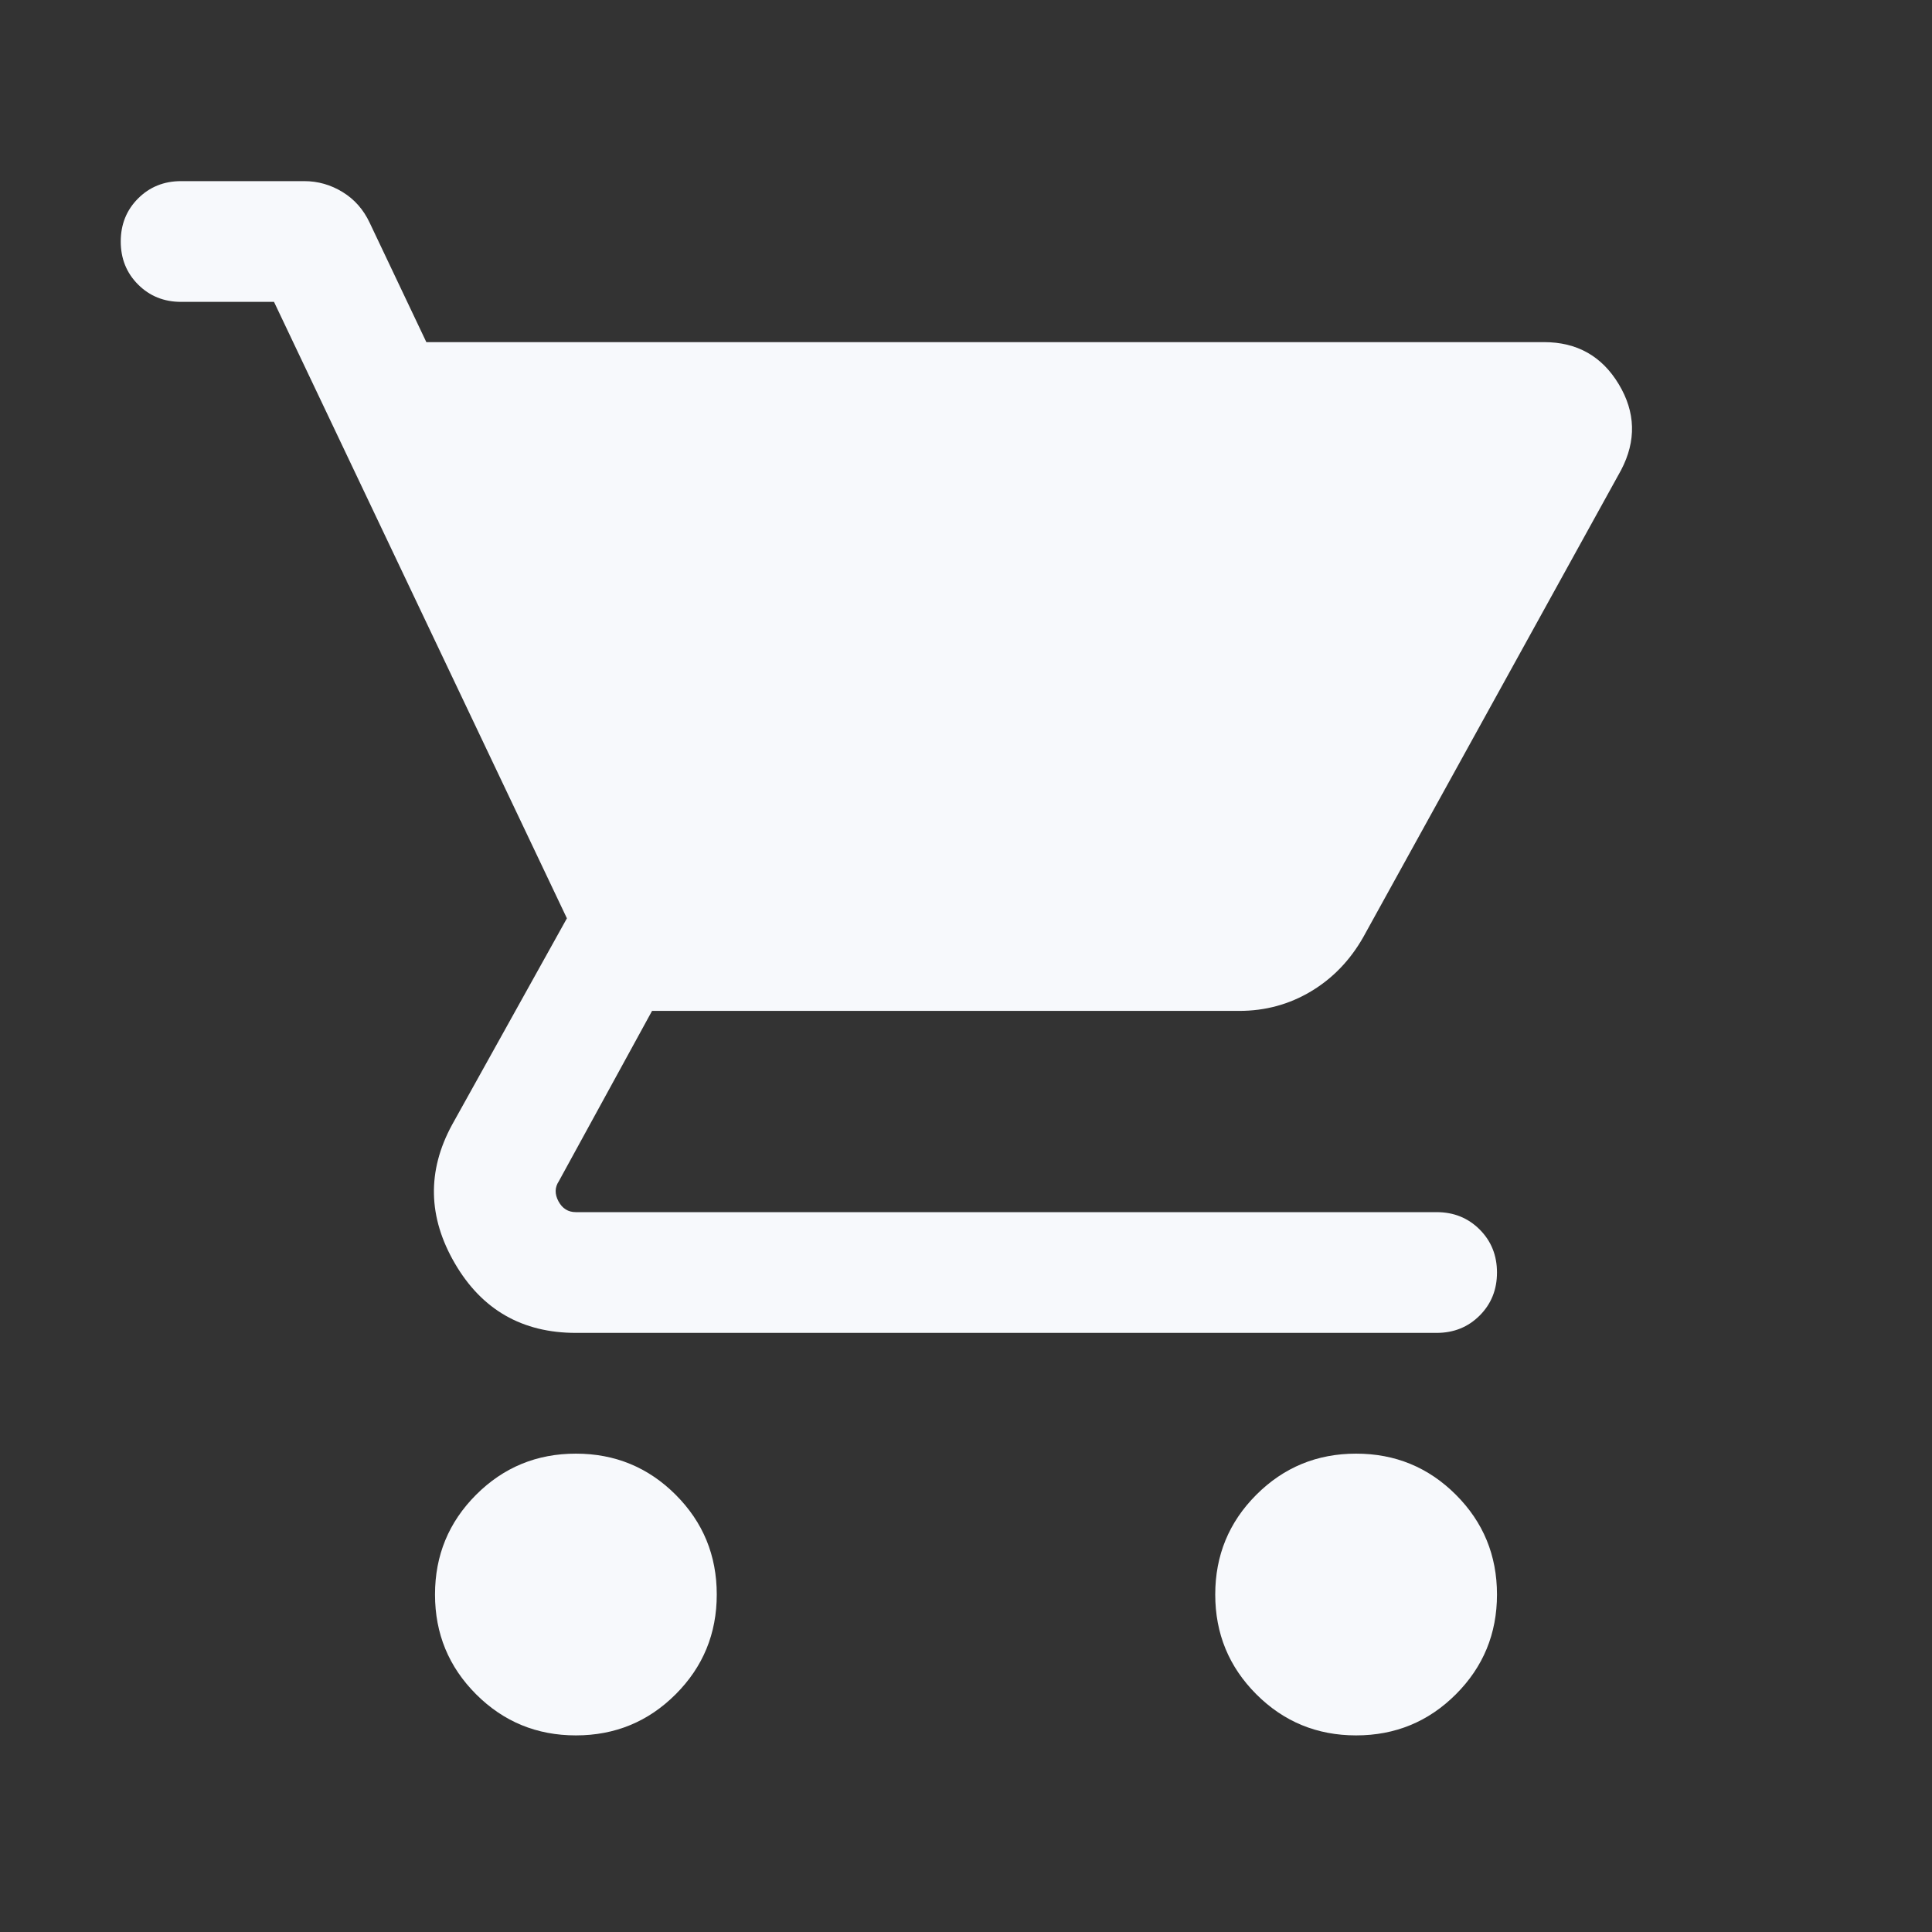 <svg xmlns="http://www.w3.org/2000/svg" height="24" viewBox="0 -960 960 960" width="24"><rect x="0" y="-960" width="960" height="960" fill="#333333" stroke="none"/><path d="M286.154-97.694q-29.153 0-49.576-20.422-20.423-20.423-20.423-49.577 0-29.153 20.423-49.576 20.423-20.423 49.576-20.423 29.154 0 49.577 20.423t20.423 49.576q0 29.154-20.423 49.577-20.423 20.422-49.577 20.422Zm387.692 0q-29.154 0-49.577-20.422-20.423-20.423-20.423-49.577 0-29.153 20.423-49.576 20.423-20.423 49.577-20.423 29.153 0 49.576 20.423 20.423 20.423 20.423 49.576 0 29.154-20.423 49.577-20.423 20.422-49.576 20.422Zm-462-692.305h555.383q24.538 0 37.115 20.884 12.577 20.885 1.192 42.654L677.384-494.309q-9.847 17.308-26.039 26.962-16.192 9.653-35.499 9.653H324l-46.308 84.616q-3.077 4.616-.192 10.001t8.654 5.385h427.692q12.769 0 21.384 8.615t8.615 21.384q0 12.769-8.615 21.384t-21.384 8.615H286.154q-39.999 0-60.115-34.499-20.115-34.5-1.423-68.884l57.078-102.616-145.539-306.308H90.001q-12.77 0-21.384-8.615Q60-827.231 60-840t8.616-21.384q8.615-8.615 21.384-8.615h61.153q10.231 0 19.077 5.423 8.846 5.423 13.462 15.269l28.153 59.308Z" fill="#f7f9fc"/></svg>